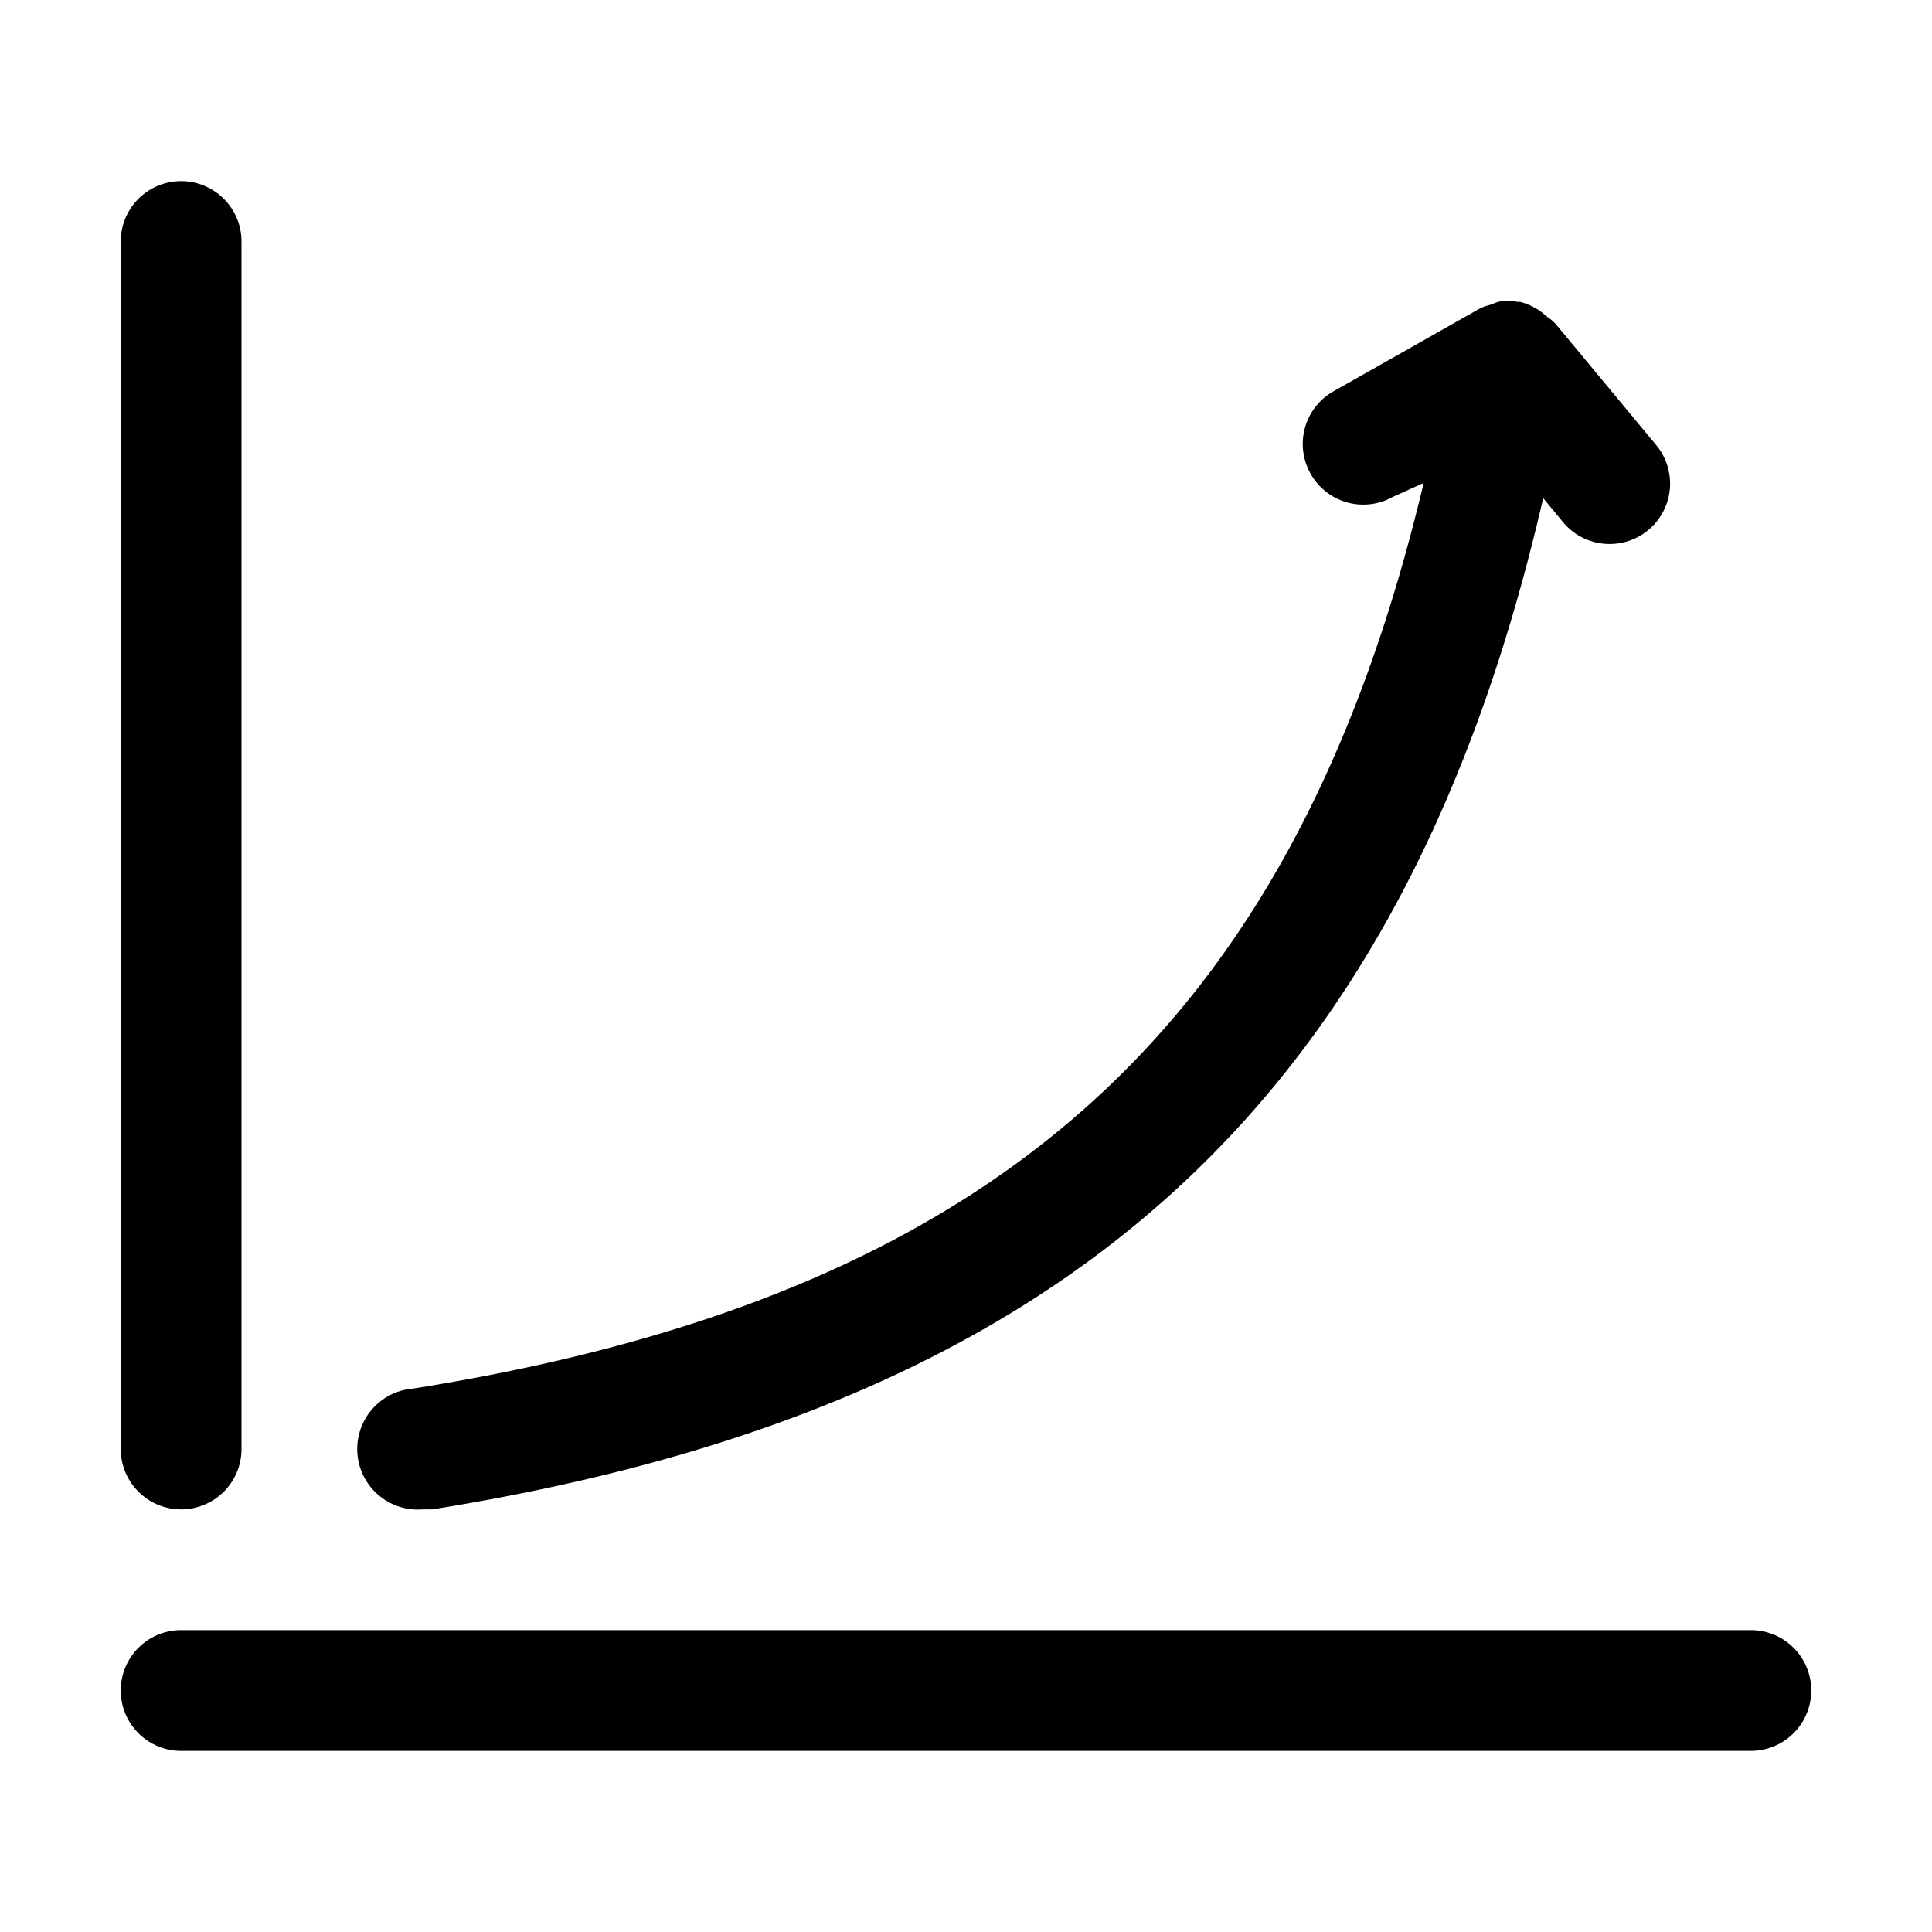 <svg height="512" viewBox="0 0 32 32" width="512" xmlns="http://www.w3.org/2000/svg"><g id="success_profit_margin_graph" data-name="success, profit, margin, graph"><path d="m3 25a1 1 0 0 0 1-1v-20a1 1 0 0 0 -2 0v20a1 1 0 0 0 1 1z"/><path d="m29 27h-26a1 1 0 0 0 0 2h26a1 1 0 0 0 0-2z"/><path d="m7 25h.16c10.48-1.68 16.09-6.73 18.4-16.75l.33.4a1 1 0 0 0 .77.36 1 1 0 0 0 .64-.23 1 1 0 0 0 .13-1.41l-1.66-2a.81.81 0 0 0 -.14-.12l-.11-.09a1.09 1.09 0 0 0 -.34-.16h-.05a.86.86 0 0 0 -.32 0l-.13.05a.85.85 0 0 0 -.17.06l-2.42 1.37a1 1 0 0 0 -.38 1.37 1 1 0 0 0 1.36.38l.51-.23c-2.15 9.05-7.12 13.47-16.74 15a1 1 0 0 0 .16 2z"/></g></svg>